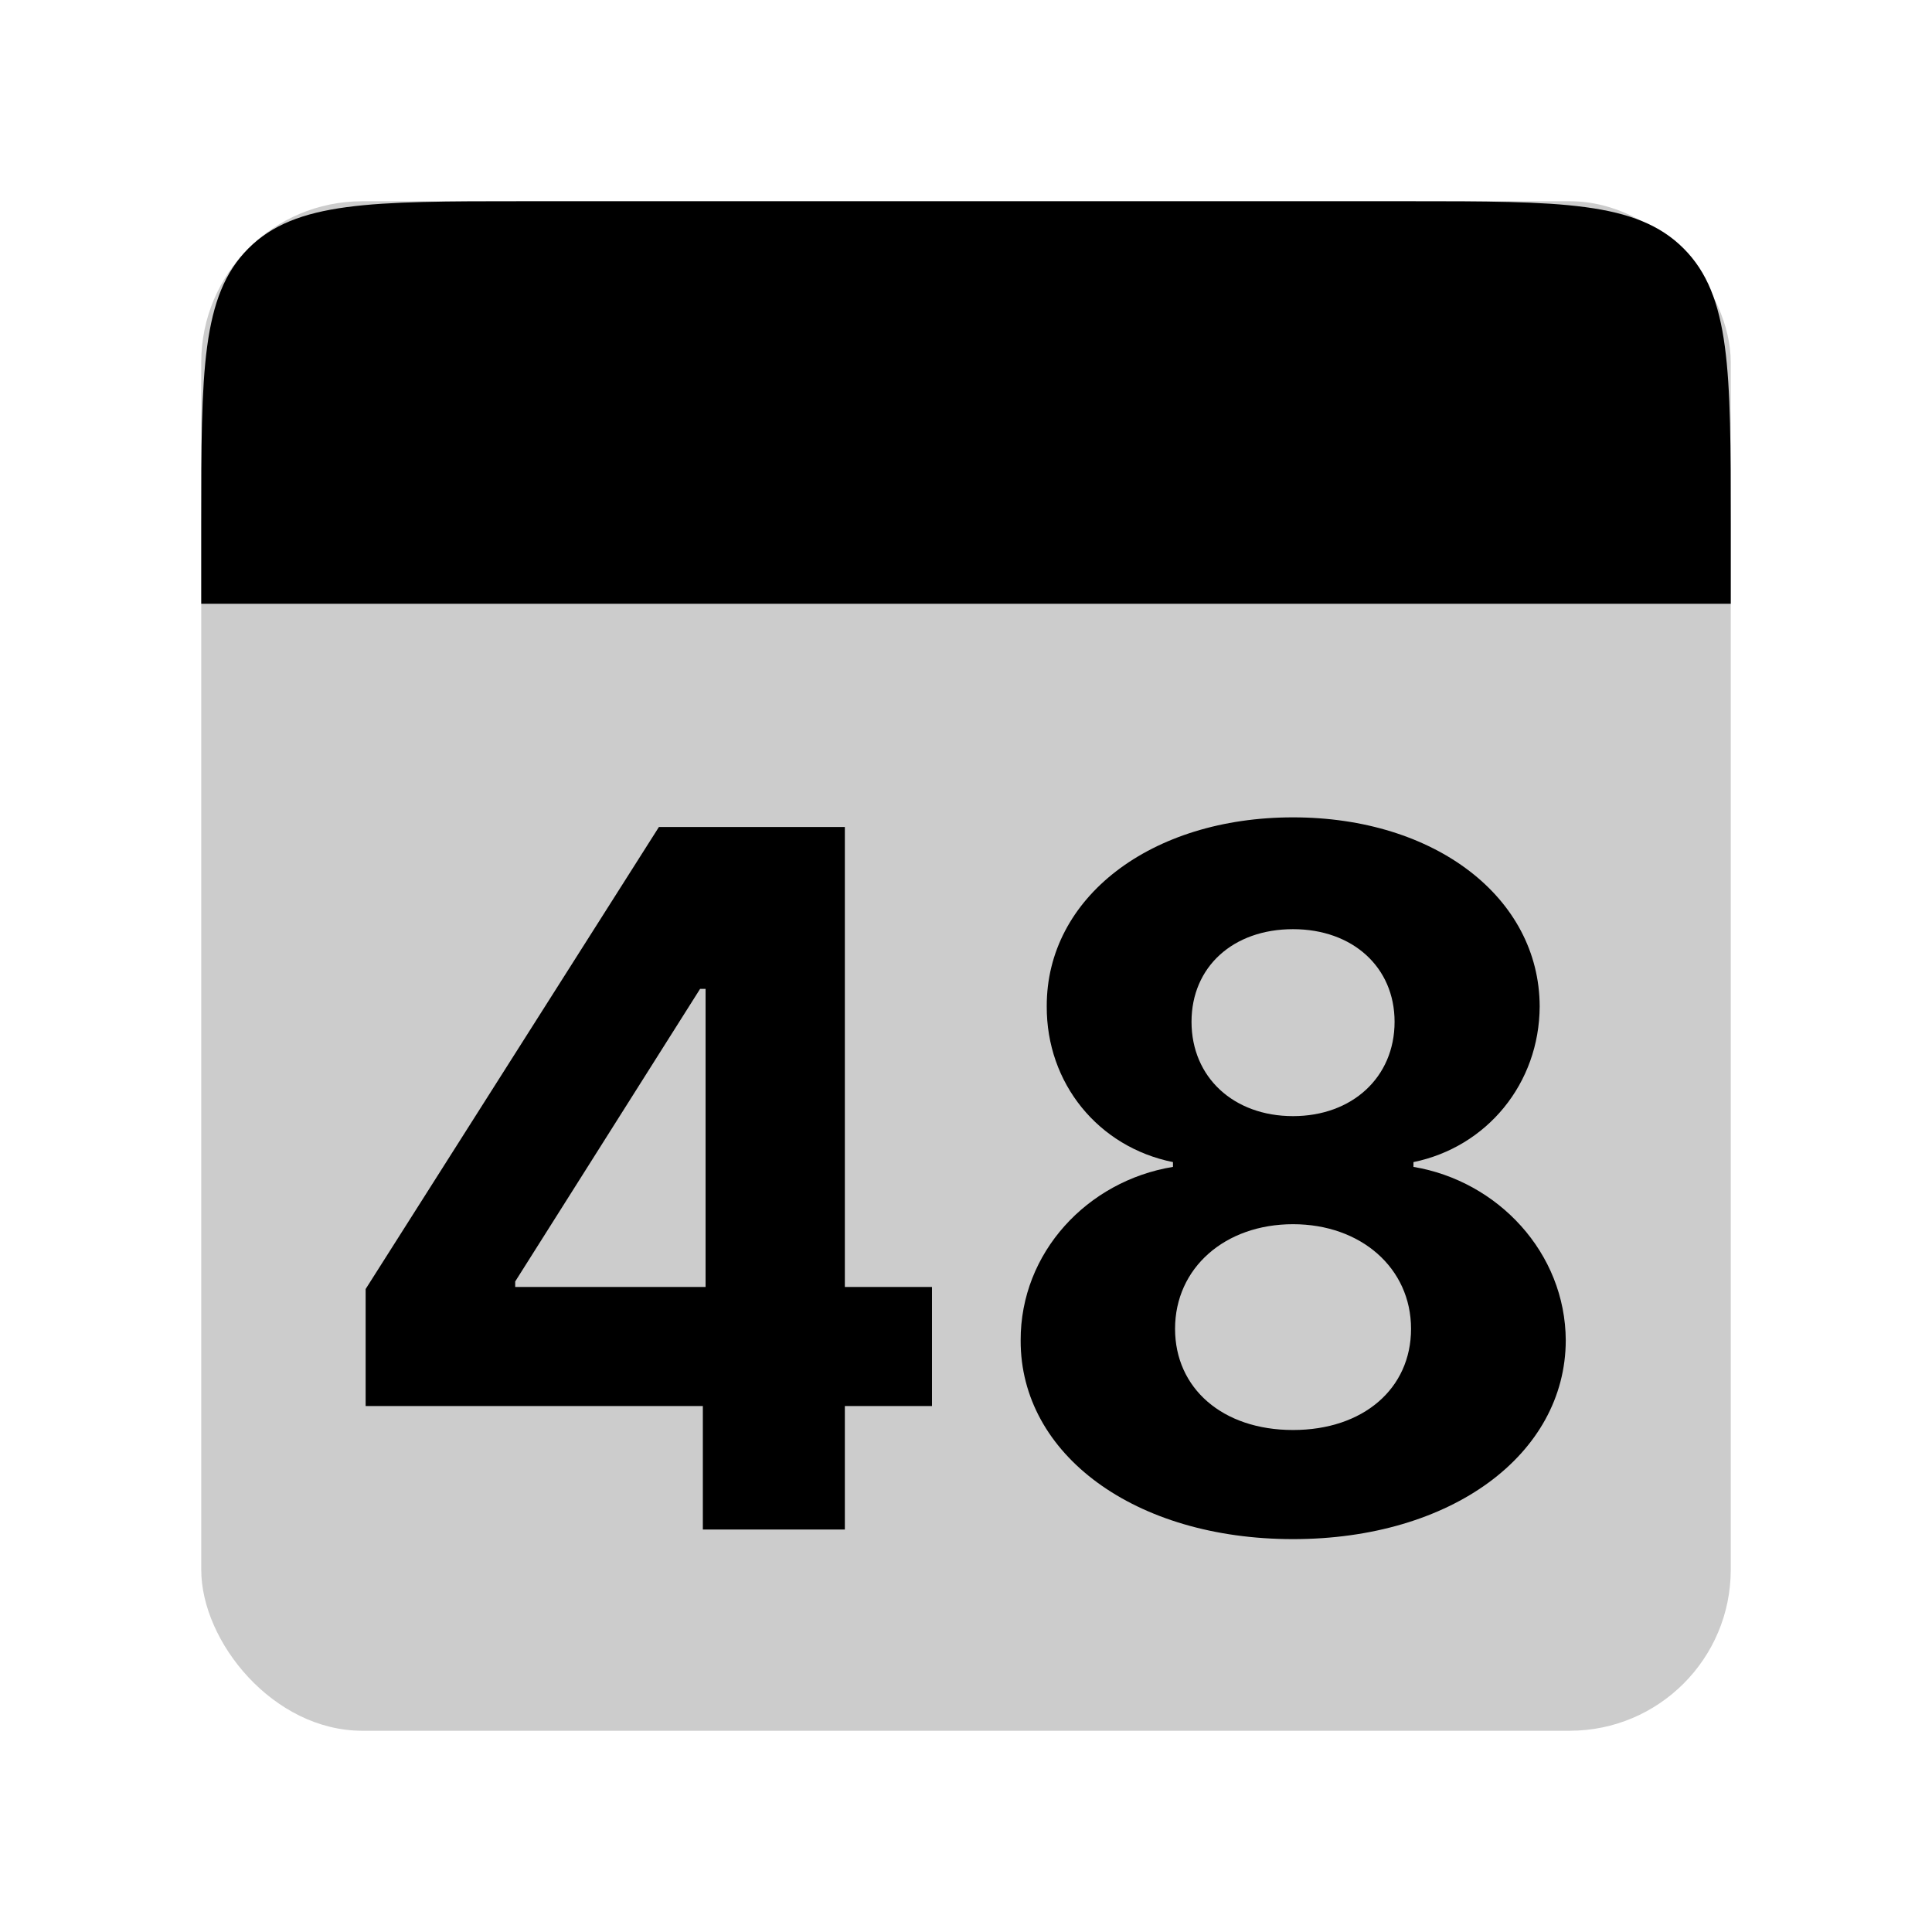 <svg width="48" height="48" viewBox="0 0 48 48" fill="none" xmlns="http://www.w3.org/2000/svg">
<rect opacity="0.2" x="5" y="5" width="38" height="38" rx="4" fill="black"/>
<path d="M5 13C5 9.229 5 7.343 6.172 6.172C7.343 5 9.229 5 13 5H35C38.771 5 40.657 5 41.828 6.172C43 7.343 43 9.229 43 13V15H5V13Z" fill="black"/>
<path d="M9.084 34.932H17.462V38H20.99V34.932H23.155V31.974H20.99V20.546H16.371L9.084 32.026V34.932ZM17.53 31.974H12.8V31.838L17.394 24.568H17.53V31.974ZM32.125 38.239C36.063 38.239 38.892 36.133 38.901 33.304C38.892 31.122 37.213 29.341 35.117 28.991V28.872C36.941 28.497 38.245 26.921 38.253 25.003C38.245 22.301 35.654 20.307 32.125 20.307C28.588 20.307 25.997 22.301 26.006 25.003C25.997 26.912 27.284 28.497 29.142 28.872V28.991C27.012 29.341 25.35 31.122 25.358 33.304C25.35 36.133 28.188 38.239 32.125 38.239ZM32.125 35.528C30.37 35.528 29.194 34.489 29.194 33.014C29.194 31.506 30.429 30.415 32.125 30.415C33.813 30.415 35.057 31.506 35.057 33.014C35.057 34.497 33.873 35.528 32.125 35.528ZM32.125 27.73C30.651 27.73 29.603 26.767 29.603 25.386C29.603 24.023 30.634 23.085 32.125 23.085C33.608 23.085 34.648 24.031 34.648 25.386C34.648 26.767 33.591 27.73 32.125 27.73Z" fill="black"/>
</svg>
